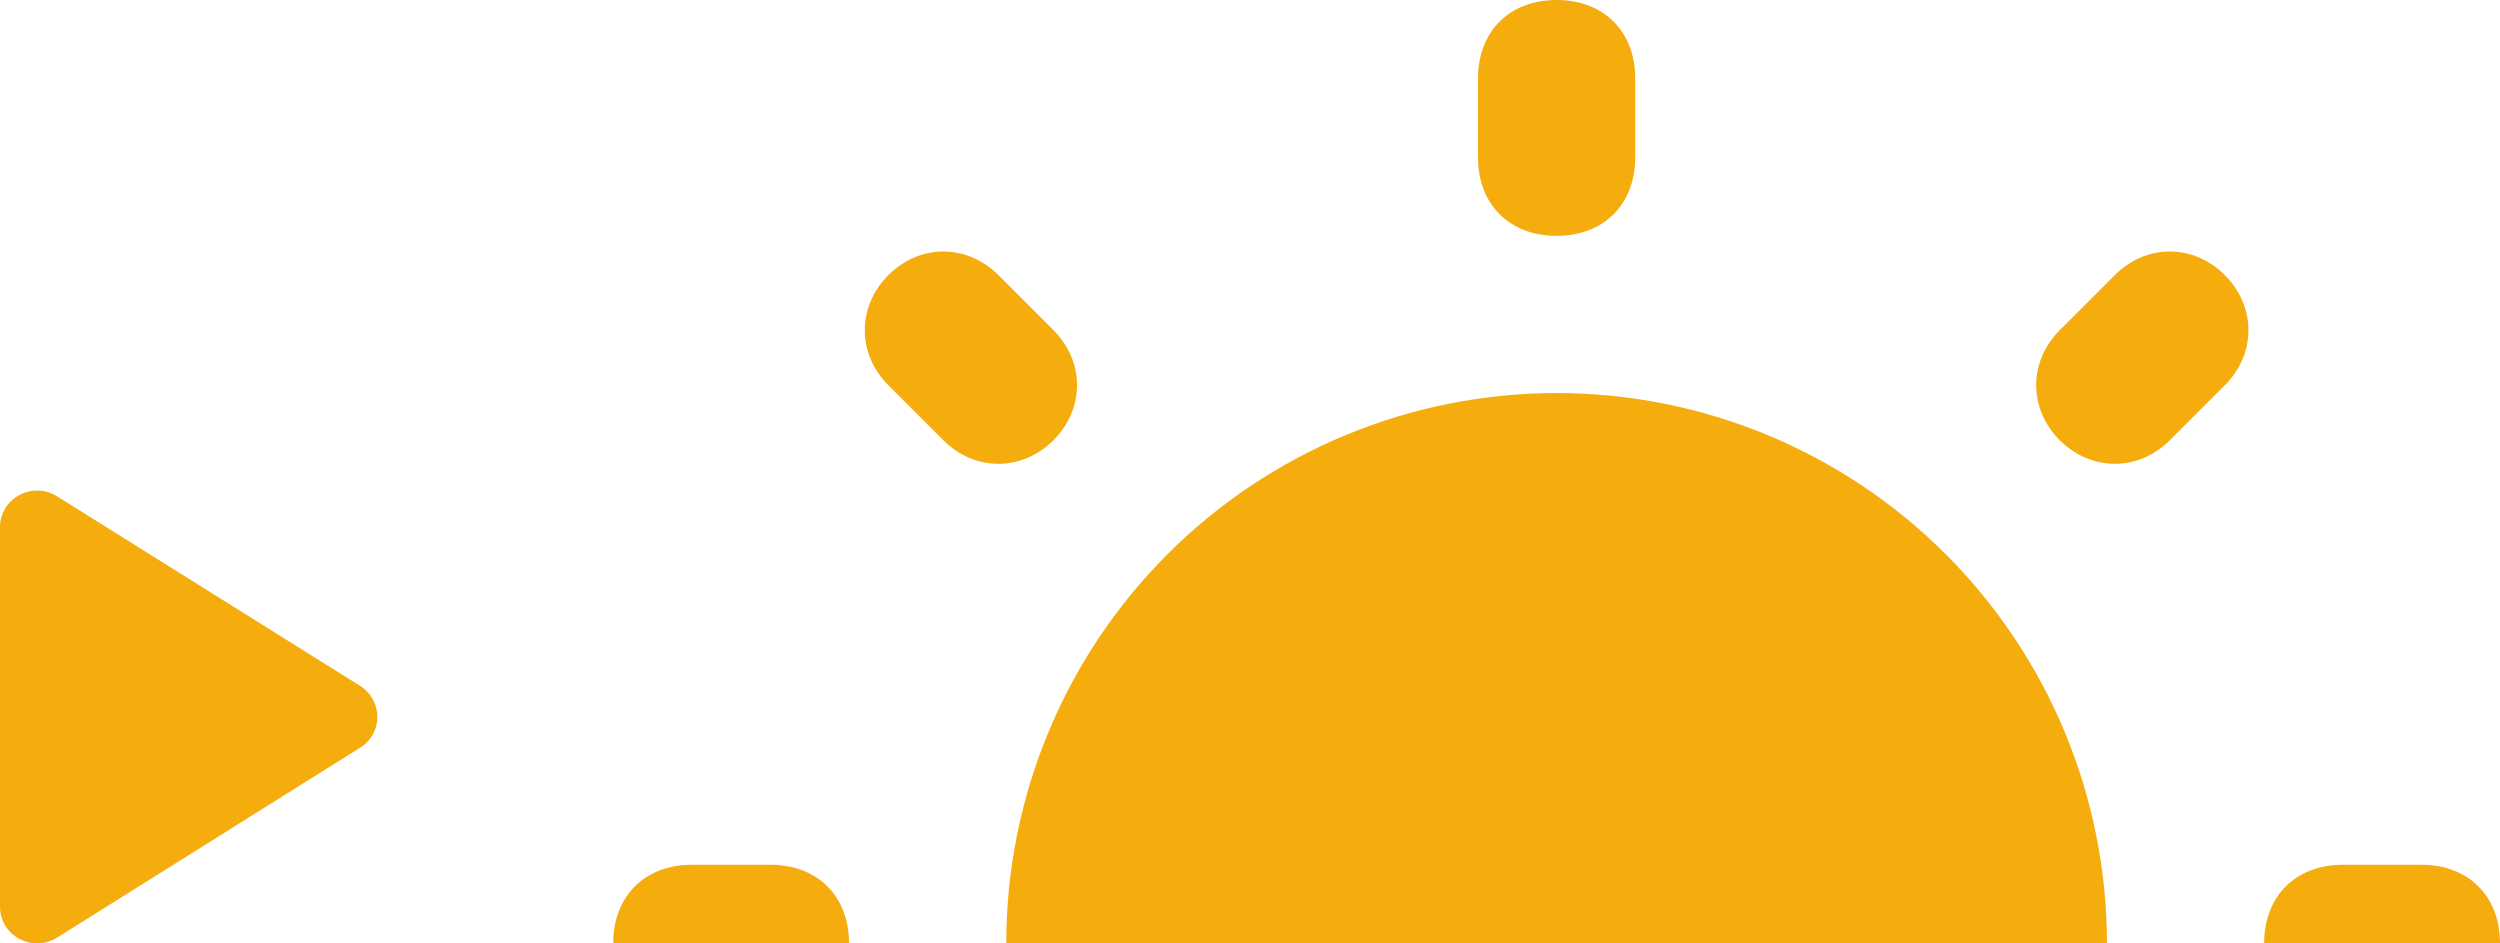 <svg width="53" height="20" viewBox="0 0 53 20" fill="none" xmlns="http://www.w3.org/2000/svg">
<g clip-path="url(#clip0_1_304)">
<path d="M0 11.178V19.222C0 19.836 0.686 20.209 1.214 19.875L7.633 15.852C8.122 15.549 8.122 14.851 7.633 14.54L1.214 10.525C0.686 10.191 0 10.564 0 11.178Z" fill="#f5ac0d"/>
<path d="M33 0C32 0 31.333 0.667 31.333 1.667V3.333C31.333 4.333 32 5 33 5C34 5 34.667 4.333 34.667 3.333V1.667C34.667 0.667 34 0 33 0ZM19.999 5.332C19.582 5.332 19.167 5.5 18.833 5.833C18.167 6.5 18.167 7.501 18.833 8.167L19.999 9.333C20.665 9.999 21.666 9.999 22.333 9.333C22.999 8.666 22.999 7.665 22.333 6.999L21.167 5.833C20.834 5.5 20.415 5.332 19.999 5.332ZM46.001 5.332C45.585 5.332 45.166 5.5 44.833 5.833L43.667 6.999C43.001 7.665 43.001 8.666 43.667 9.333C44.334 9.999 45.335 9.999 46.001 9.333L47.167 8.167C47.833 7.501 47.833 6.5 47.167 5.833C46.833 5.5 46.418 5.332 46.001 5.332Z" fill="#f5ac0d"/>
<path d="M14.667 18.333C13.667 18.333 13 19 13 20H18C18 19 17.333 18.333 16.333 18.333H14.667Z" fill="#f5ac0d"/>
<path d="M33 8.333C29.906 8.333 26.938 9.562 24.75 11.75C22.562 13.938 21.333 16.906 21.333 20H44.667C44.667 16.906 43.438 13.938 41.25 11.75C39.062 9.562 36.094 8.333 33 8.333Z" fill="#f5ac0d"/>
<path d="M49.667 18.333C48.667 18.333 48 19 48 20H53C53 19 52.333 18.333 51.333 18.333H49.667Z" fill="#f5ac0d"/>
</g>
<defs>
<clipPath id="clip0_1_304">
<rect width="53" height="20" fill="white"/>
</clipPath>
</defs>
</svg>
